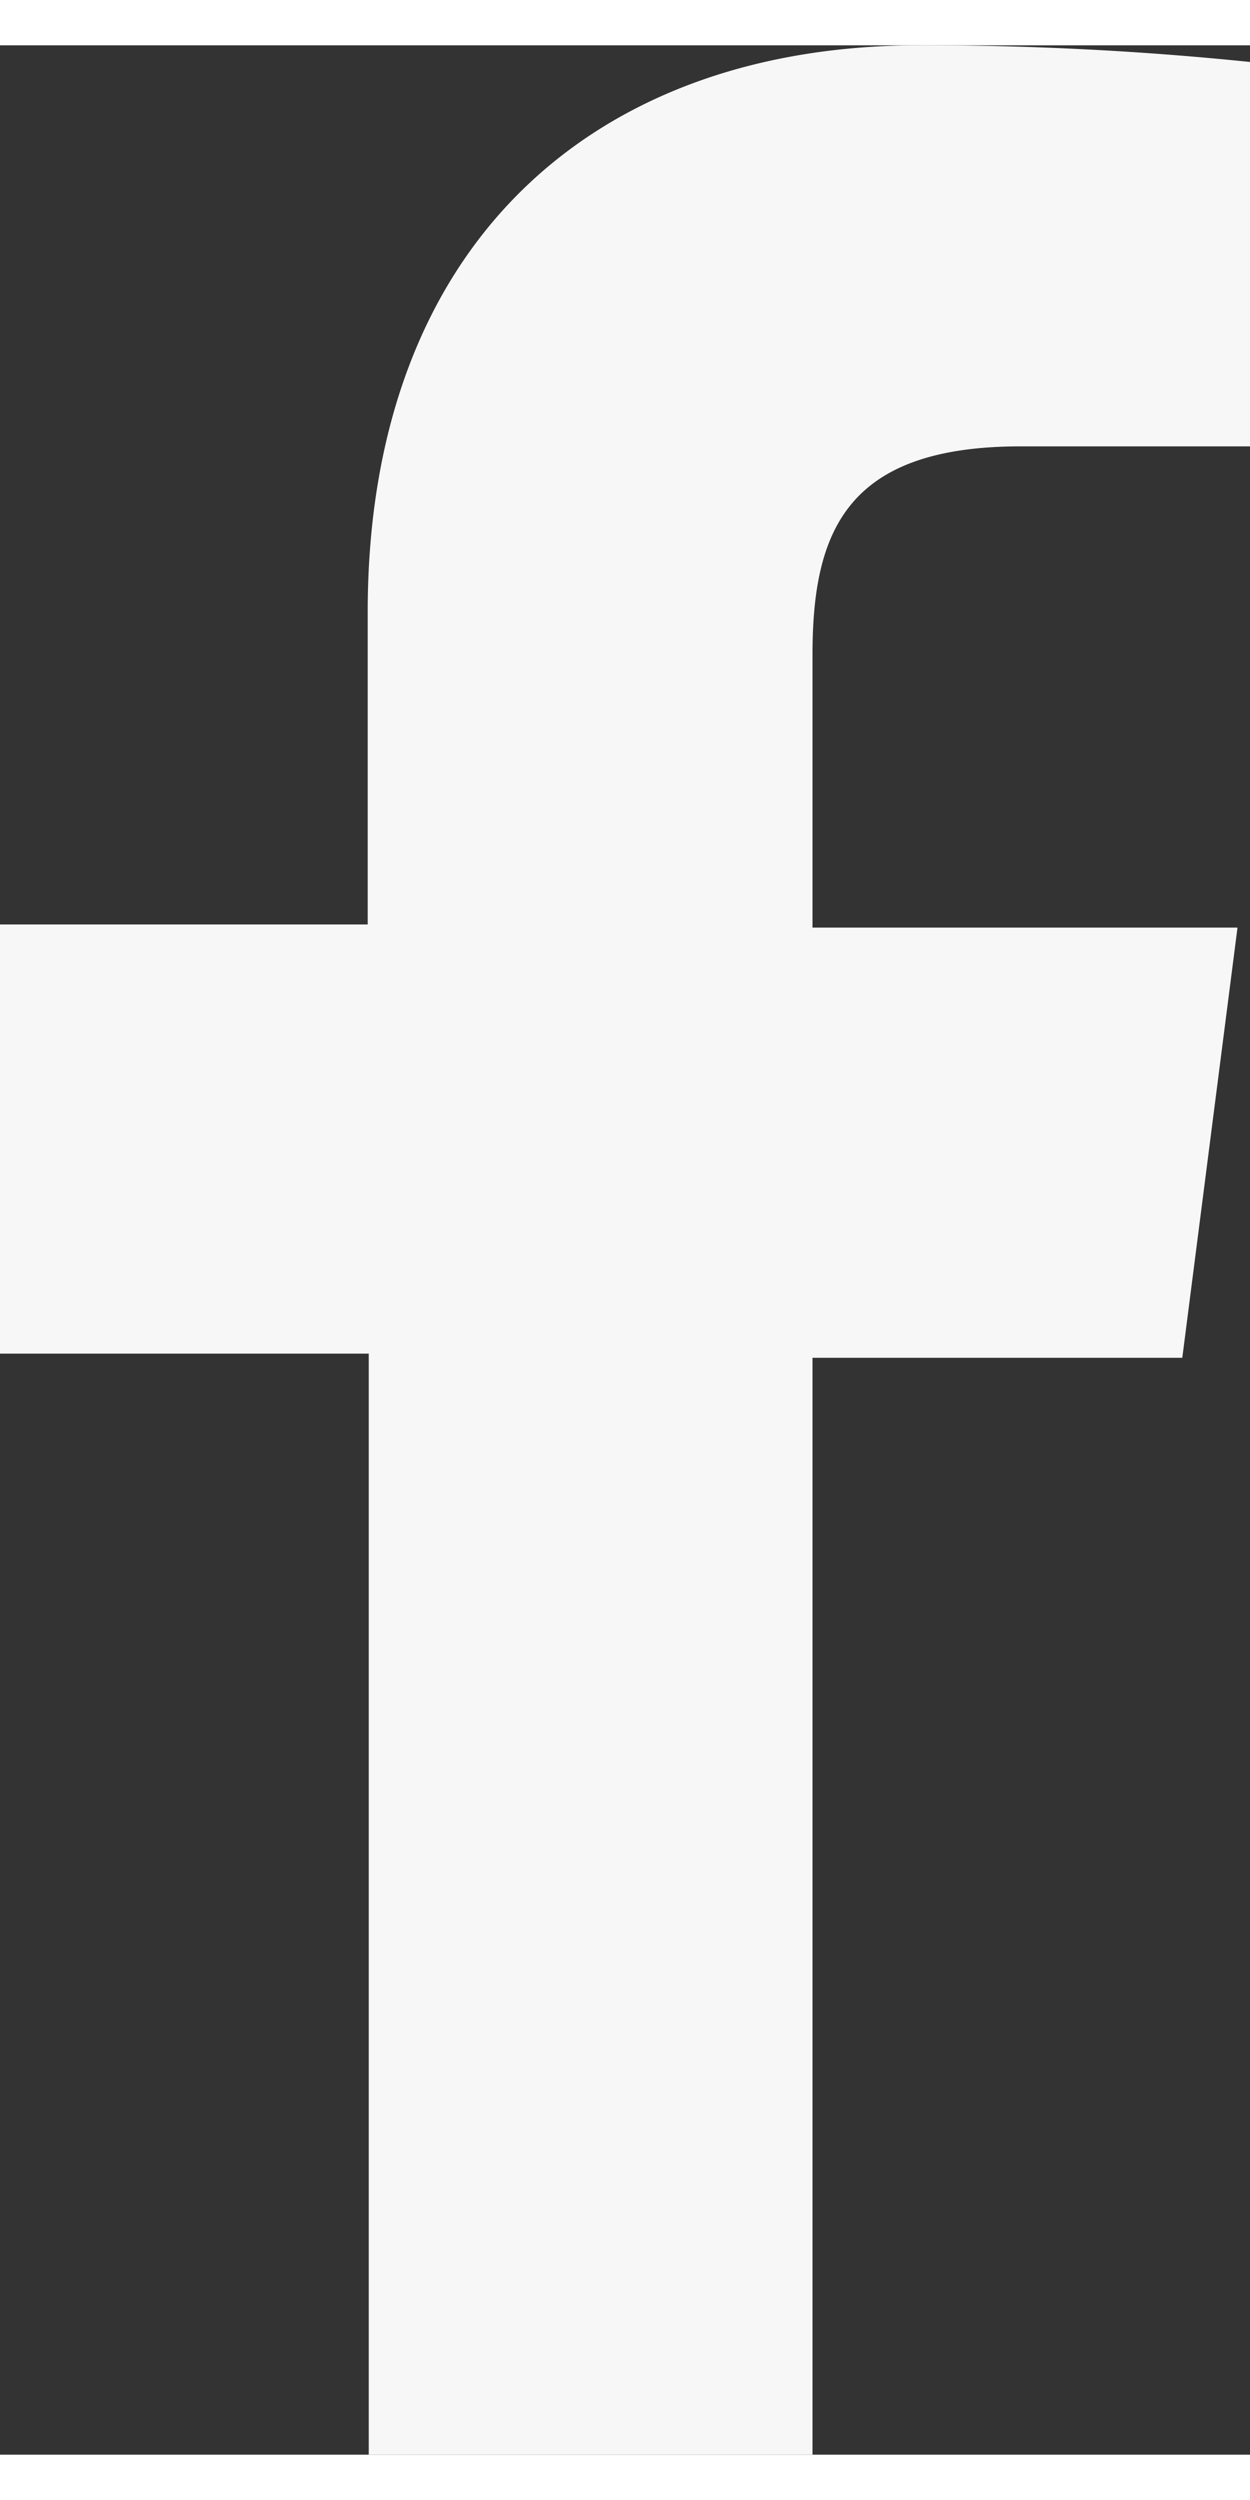 <svg xmlns="http://www.w3.org/2000/svg" width="14" height="28" viewBox="0 0 12 23.13" fill="none" ><rect x="0" y="0" width="12" height="23.13" fill="#333333" stroke="none"/><g id="Capa_2" data-name="Capa 2"><g id="set_icons">
<circle cx="19" cy="19.019" r="19"/>
<path id="icon-facebook" d="M7.8,23.13V12.6h3.55l.53-4.13H7.8V5.85c0-1.19.33-2,2-2H12V.16A30.45,30.45,0,0,0,8.83,0c-3.14,0-5.3,1.92-5.3,5.44v3H0v4.12H3.54V23.13Z" style="fill:#f8f7f7"/></g></g></svg>